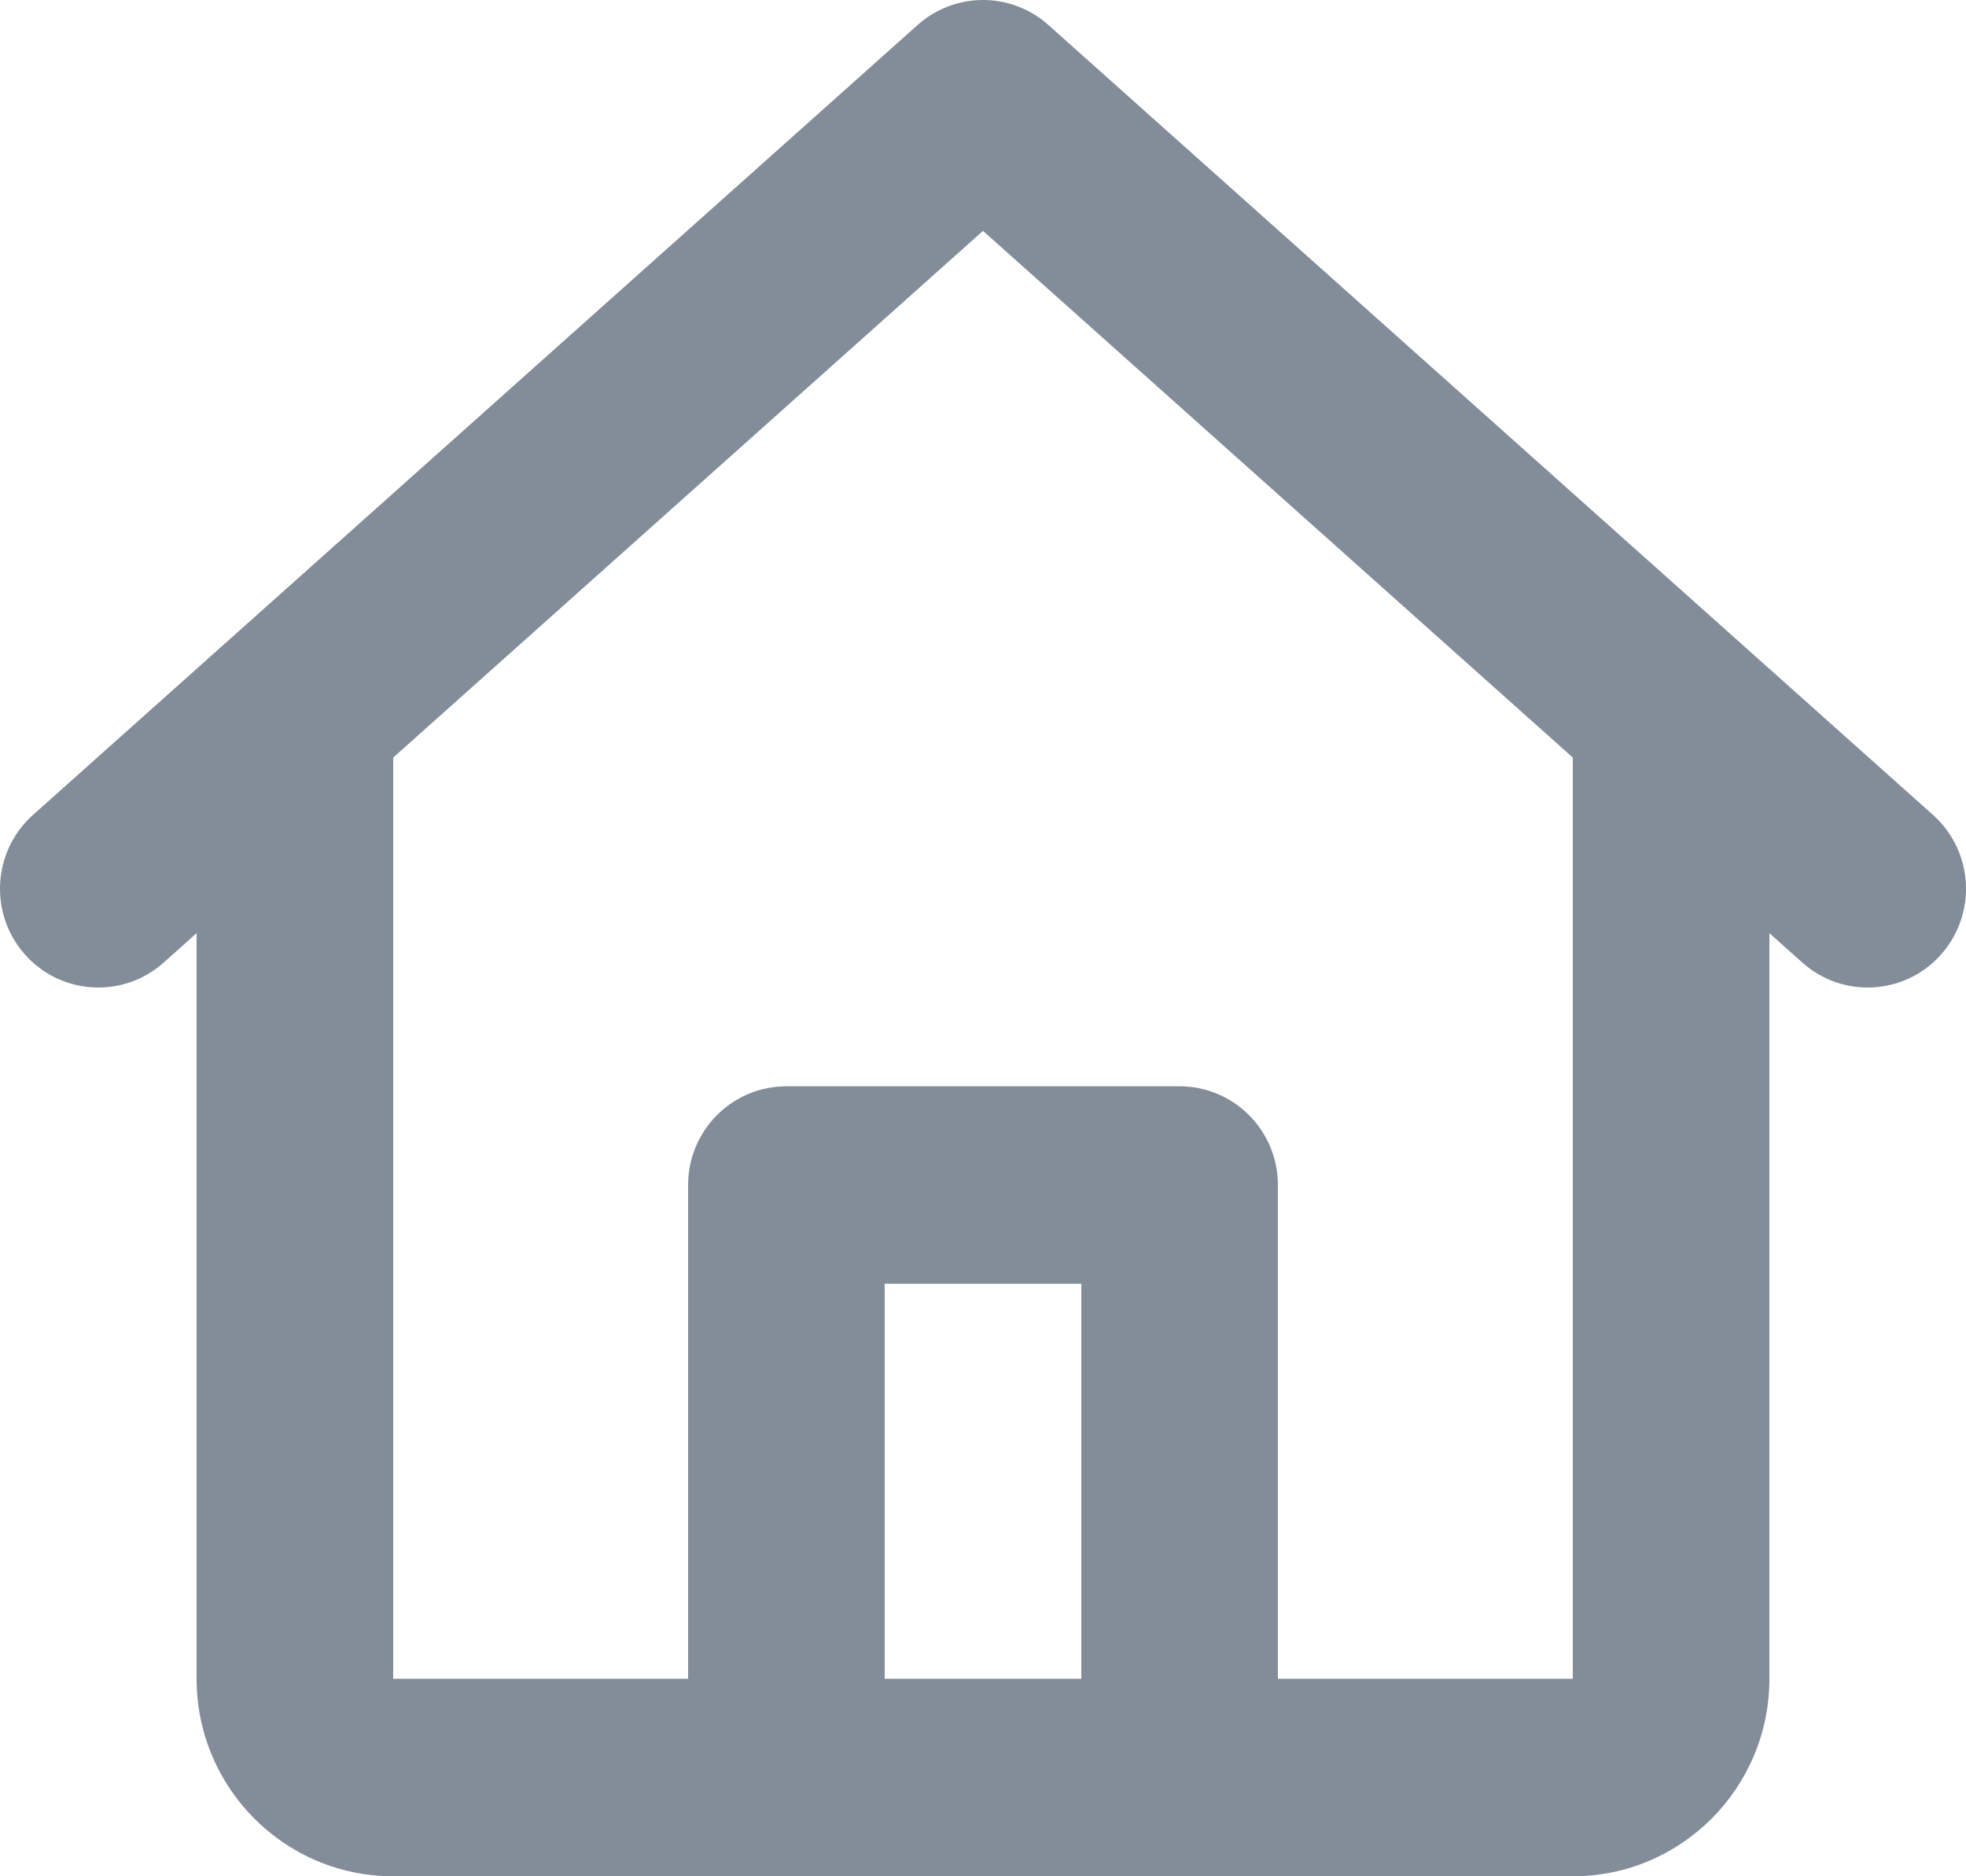 <svg width="22" height="21" viewBox="0 0 22 21" fill="none" xmlns="http://www.w3.org/2000/svg">
<path d="M10.269 0.279C10.686 -0.093 11.314 -0.093 11.731 0.279L21.631 9.121C22.085 9.527 22.126 10.225 21.722 10.682C21.319 11.138 20.623 11.179 20.169 10.774L19.8 10.444V18.79C19.8 20.01 18.815 21 17.6 21H4.4C3.185 21 2.2 20.01 2.2 18.79V10.444L1.831 10.774C1.377 11.179 0.681 11.138 0.278 10.682C-0.126 10.225 -0.085 9.527 0.369 9.121L10.269 0.279ZM4.4 8.479V18.79H7.7V13.263C7.7 12.653 8.192 12.158 8.8 12.158H13.2C13.807 12.158 14.3 12.653 14.3 13.263V18.79H17.6V8.479L11 2.584L4.4 8.479ZM12.1 18.79V14.368H9.9V18.79H12.1Z" fill="#838D99"/>
</svg>
